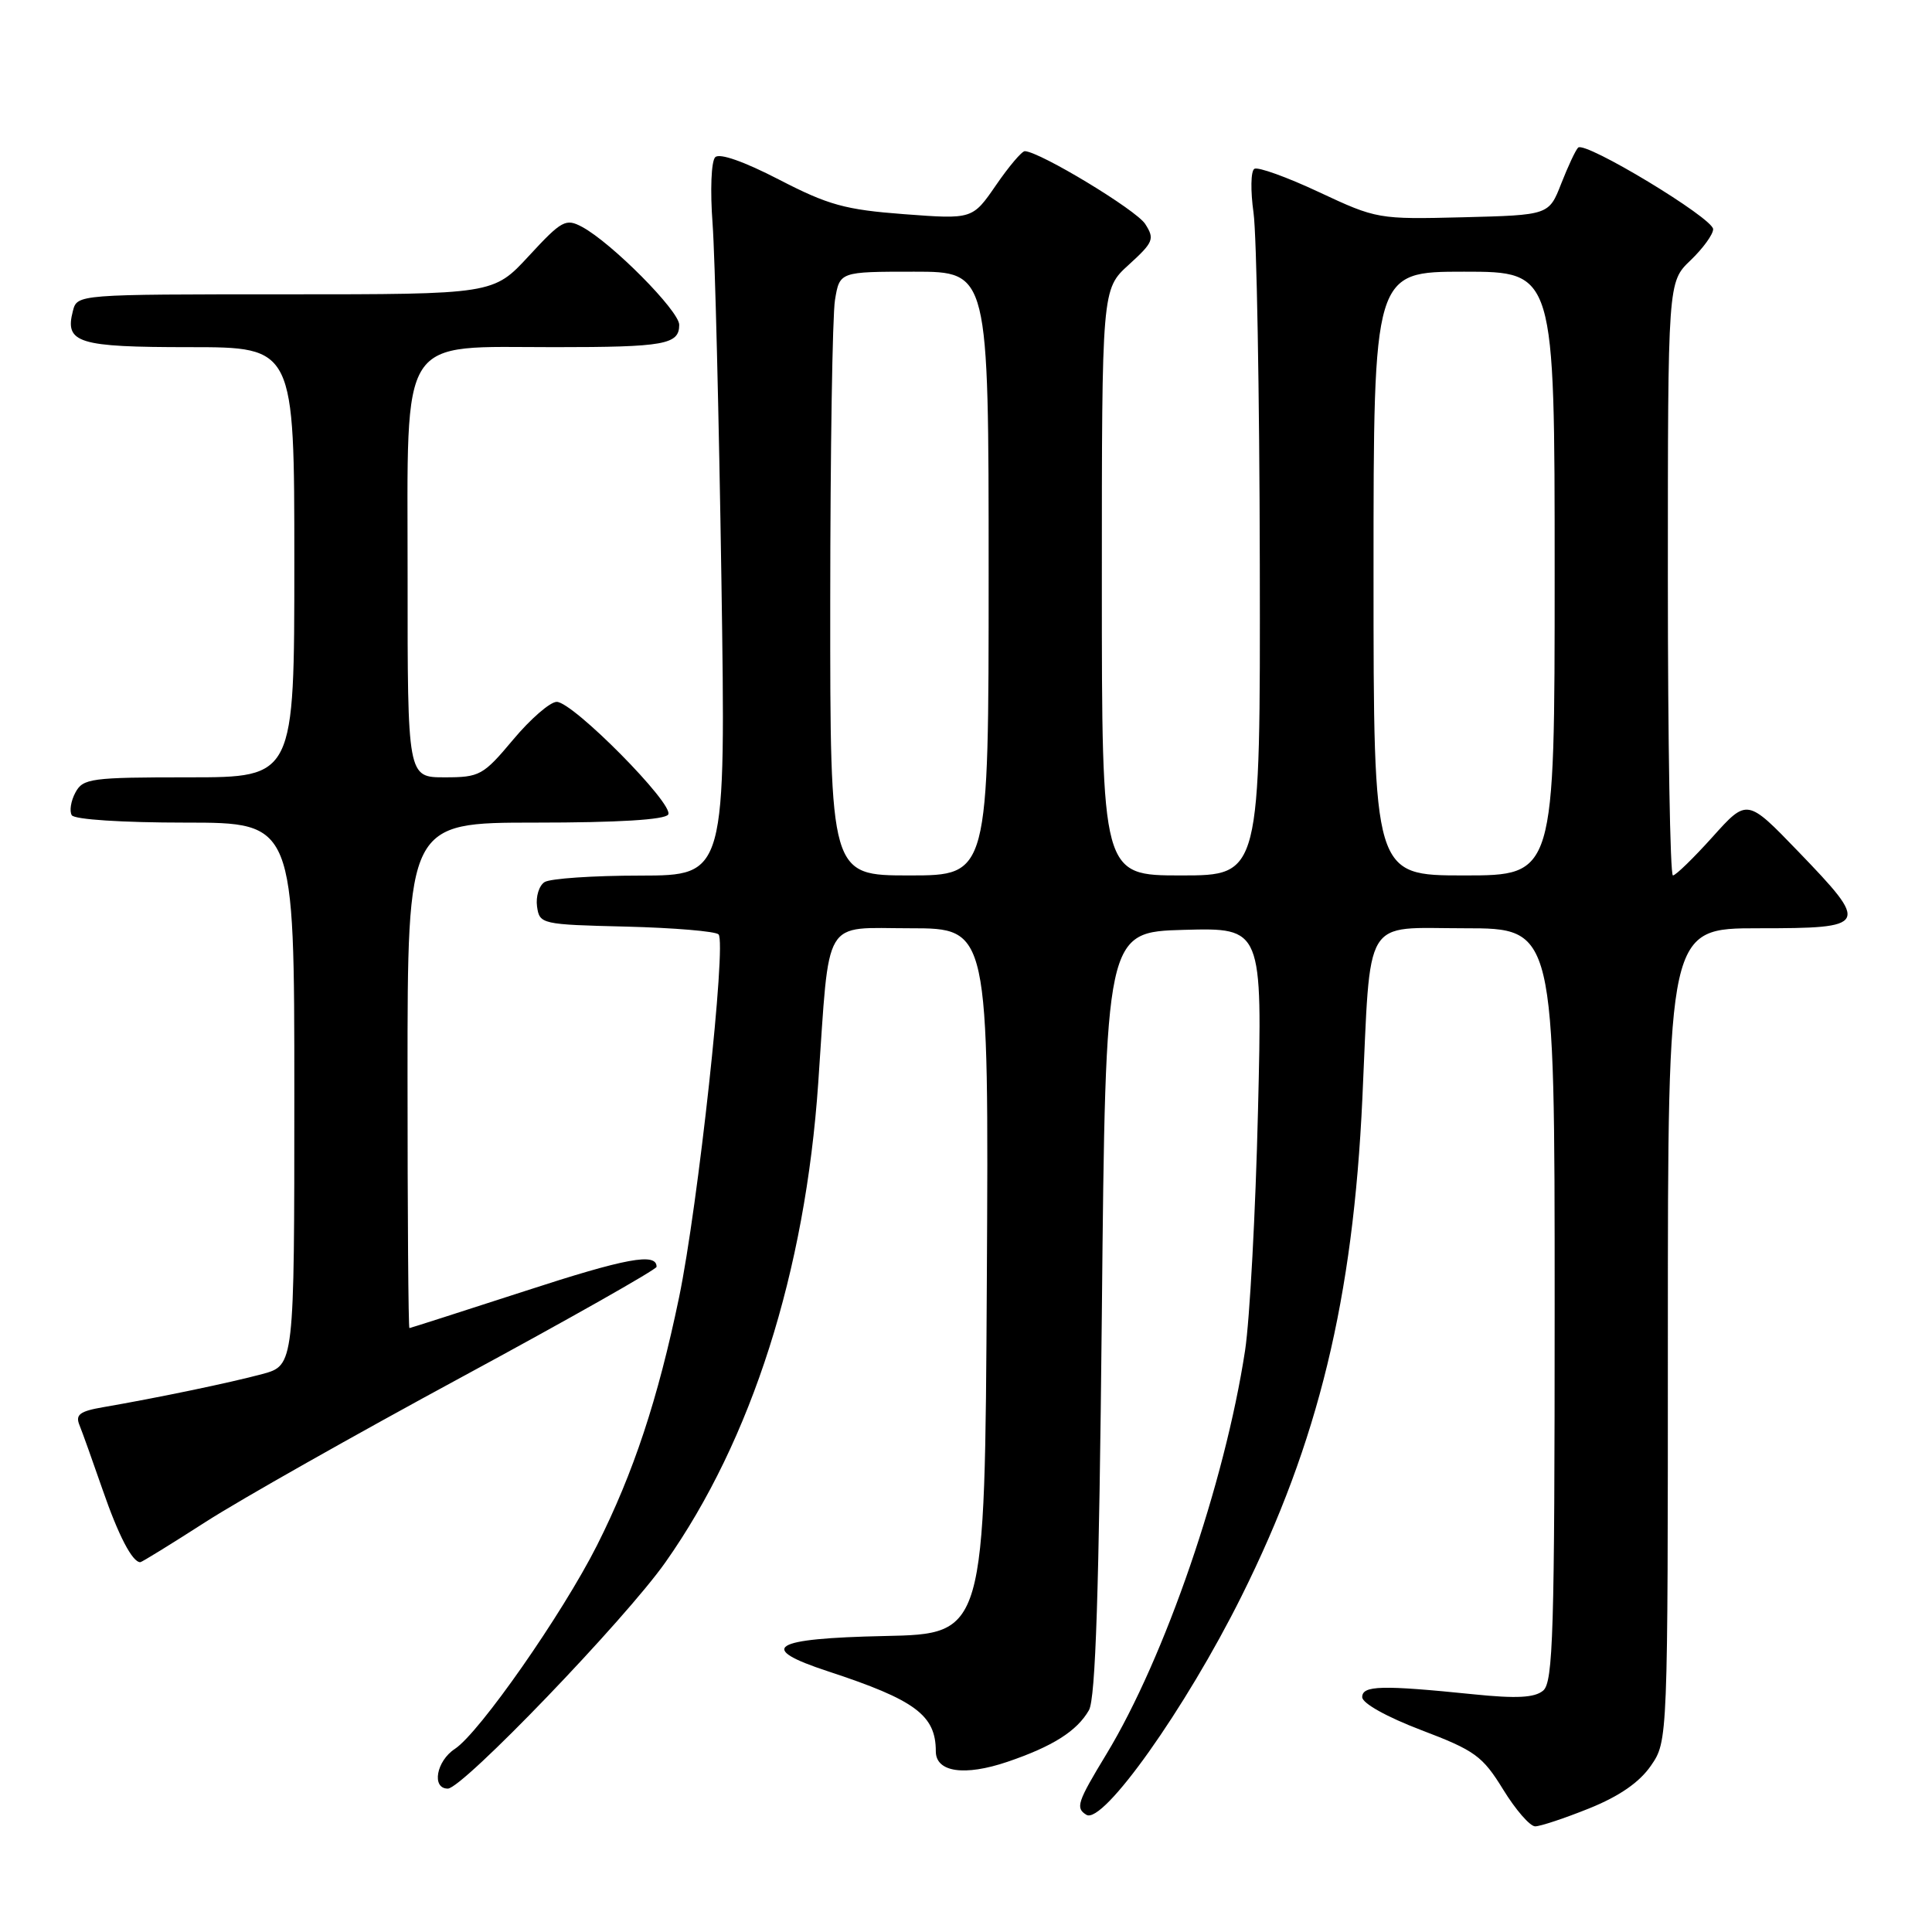<?xml version="1.0" encoding="UTF-8" standalone="no"?>
<!DOCTYPE svg PUBLIC "-//W3C//DTD SVG 1.1//EN" "http://www.w3.org/Graphics/SVG/1.1/DTD/svg11.dtd" >
<svg xmlns="http://www.w3.org/2000/svg" xmlns:xlink="http://www.w3.org/1999/xlink" version="1.1" viewBox="0 0 256 256">
 <g >
 <path fill="currentColor"
d=" M 210.58 239.62 C 214.57 238.01 217.23 236.17 218.75 233.97 C 221.00 230.70 221.00 230.70 221.00 176.85 C 221.00 123.00 221.00 123.00 233.00 123.00 C 247.64 123.00 247.79 122.70 238.25 112.80 C 231.50 105.80 231.50 105.80 226.92 110.90 C 224.40 113.70 222.04 116.00 221.67 116.00 C 221.30 116.00 221.00 98.31 221.00 76.69 C 221.00 37.37 221.00 37.37 224.00 34.50 C 225.65 32.92 227.00 31.06 227.00 30.37 C 227.00 28.91 210.02 18.65 209.11 19.56 C 208.77 19.89 207.77 22.04 206.87 24.33 C 205.24 28.50 205.24 28.50 193.87 28.79 C 182.63 29.07 182.41 29.03 174.78 25.46 C 170.54 23.47 166.68 22.08 166.21 22.37 C 165.73 22.66 165.69 25.29 166.10 28.20 C 166.51 31.12 166.89 52.06 166.93 74.75 C 167.00 116.00 167.00 116.00 156.50 116.00 C 146.00 116.00 146.00 116.00 146.00 77.16 C 146.00 38.32 146.00 38.32 149.57 35.08 C 152.85 32.09 153.02 31.66 151.74 29.67 C 150.54 27.81 137.83 20.12 135.80 20.03 C 135.41 20.01 133.69 22.04 131.98 24.53 C 128.86 29.06 128.86 29.06 119.81 28.38 C 111.98 27.79 109.75 27.17 103.23 23.80 C 98.57 21.39 95.34 20.26 94.77 20.83 C 94.24 21.36 94.09 25.23 94.42 29.63 C 94.74 33.96 95.26 55.16 95.59 76.75 C 96.18 116.00 96.18 116.00 84.84 116.02 C 78.60 116.02 72.90 116.41 72.16 116.88 C 71.43 117.34 70.98 118.80 71.16 120.11 C 71.49 122.45 71.73 122.51 82.98 122.78 C 89.30 122.94 94.80 123.40 95.21 123.81 C 96.29 124.89 92.50 159.78 89.98 171.91 C 87.17 185.43 83.94 195.17 79.11 204.76 C 74.52 213.86 63.52 229.61 60.27 231.74 C 57.81 233.35 57.16 237.00 59.34 237.00 C 61.29 237.00 82.83 214.60 88.18 207.00 C 99.60 190.80 106.70 168.52 108.42 143.50 C 109.96 121.18 108.88 123.00 120.61 123.00 C 131.02 123.00 131.02 123.00 130.76 169.75 C 130.50 216.50 130.50 216.50 117.25 216.78 C 102.18 217.10 100.20 218.34 109.75 221.47 C 121.29 225.26 124.00 227.28 124.00 232.06 C 124.00 234.83 127.80 235.38 133.49 233.45 C 139.49 231.41 142.70 229.38 144.29 226.61 C 145.17 225.07 145.63 210.87 146.00 174.00 C 146.50 123.50 146.50 123.50 156.89 123.21 C 167.28 122.93 167.28 122.93 166.69 147.21 C 166.37 160.57 165.60 174.85 164.98 178.94 C 162.29 196.54 154.36 219.64 146.60 232.44 C 142.73 238.82 142.49 239.57 143.95 240.47 C 146.14 241.82 157.10 226.38 164.51 211.50 C 174.70 191.05 179.29 172.12 180.52 145.56 C 181.66 120.99 180.45 123.00 194.07 123.00 C 206.00 123.00 206.00 123.00 206.00 172.88 C 206.00 216.38 205.80 222.92 204.47 224.02 C 203.34 224.96 200.96 225.09 195.22 224.50 C 183.04 223.26 180.50 223.33 180.50 224.88 C 180.50 225.69 183.76 227.51 188.33 229.25 C 195.44 231.95 196.44 232.68 199.17 237.11 C 200.82 239.80 202.73 242.00 203.42 242.00 C 204.10 242.00 207.32 240.93 210.58 239.62 Z  M 27.22 201.68 C 31.77 198.75 47.09 190.09 61.25 182.43 C 75.41 174.77 86.99 168.21 87.00 167.86 C 87.01 165.95 83.00 166.69 69.47 171.10 C 61.23 173.77 54.39 175.97 54.25 175.98 C 54.11 175.99 54.00 160.93 54.00 142.50 C 54.00 109.00 54.00 109.00 70.94 109.00 C 81.90 109.00 88.12 108.62 88.54 107.93 C 89.37 106.59 75.92 93.00 73.77 93.00 C 72.90 93.00 70.30 95.25 68.00 98.00 C 64.02 102.75 63.57 103.00 58.91 103.00 C 54.00 103.00 54.00 103.00 54.01 76.25 C 54.01 43.87 52.64 46.00 73.50 46.00 C 88.07 46.00 90.00 45.65 90.00 43.04 C 90.00 41.19 81.04 32.16 77.12 30.06 C 74.97 28.91 74.43 29.20 70.08 33.91 C 65.38 39.00 65.38 39.00 37.81 39.00 C 10.25 39.00 10.23 39.00 9.66 41.20 C 8.55 45.45 10.31 46.00 25.12 46.00 C 39.00 46.00 39.00 46.00 39.00 74.50 C 39.00 103.00 39.00 103.00 25.04 103.00 C 12.05 103.00 10.99 103.14 9.99 105.02 C 9.39 106.13 9.18 107.48 9.51 108.02 C 9.86 108.59 16.21 109.00 24.56 109.00 C 39.00 109.00 39.00 109.00 39.00 144.96 C 39.00 180.92 39.00 180.92 34.75 182.07 C 30.48 183.22 20.81 185.23 13.67 186.46 C 10.58 186.99 9.97 187.45 10.52 188.81 C 10.90 189.74 12.28 193.60 13.59 197.38 C 15.69 203.46 17.53 207.00 18.59 207.00 C 18.78 207.00 22.66 204.61 27.22 201.68 Z  M 110.01 79.75 C 110.02 59.81 110.30 41.81 110.64 39.75 C 111.26 36.00 111.26 36.00 121.13 36.00 C 131.00 36.00 131.00 36.00 131.00 76.00 C 131.00 116.00 131.00 116.00 120.50 116.00 C 110.00 116.00 110.00 116.00 110.01 79.75 Z  M 182.00 76.00 C 182.00 36.00 182.00 36.00 194.00 36.00 C 206.00 36.00 206.00 36.00 206.00 76.00 C 206.00 116.00 206.00 116.00 194.00 116.00 C 182.00 116.00 182.00 116.00 182.00 76.00 Z "/>
</g>
</svg>